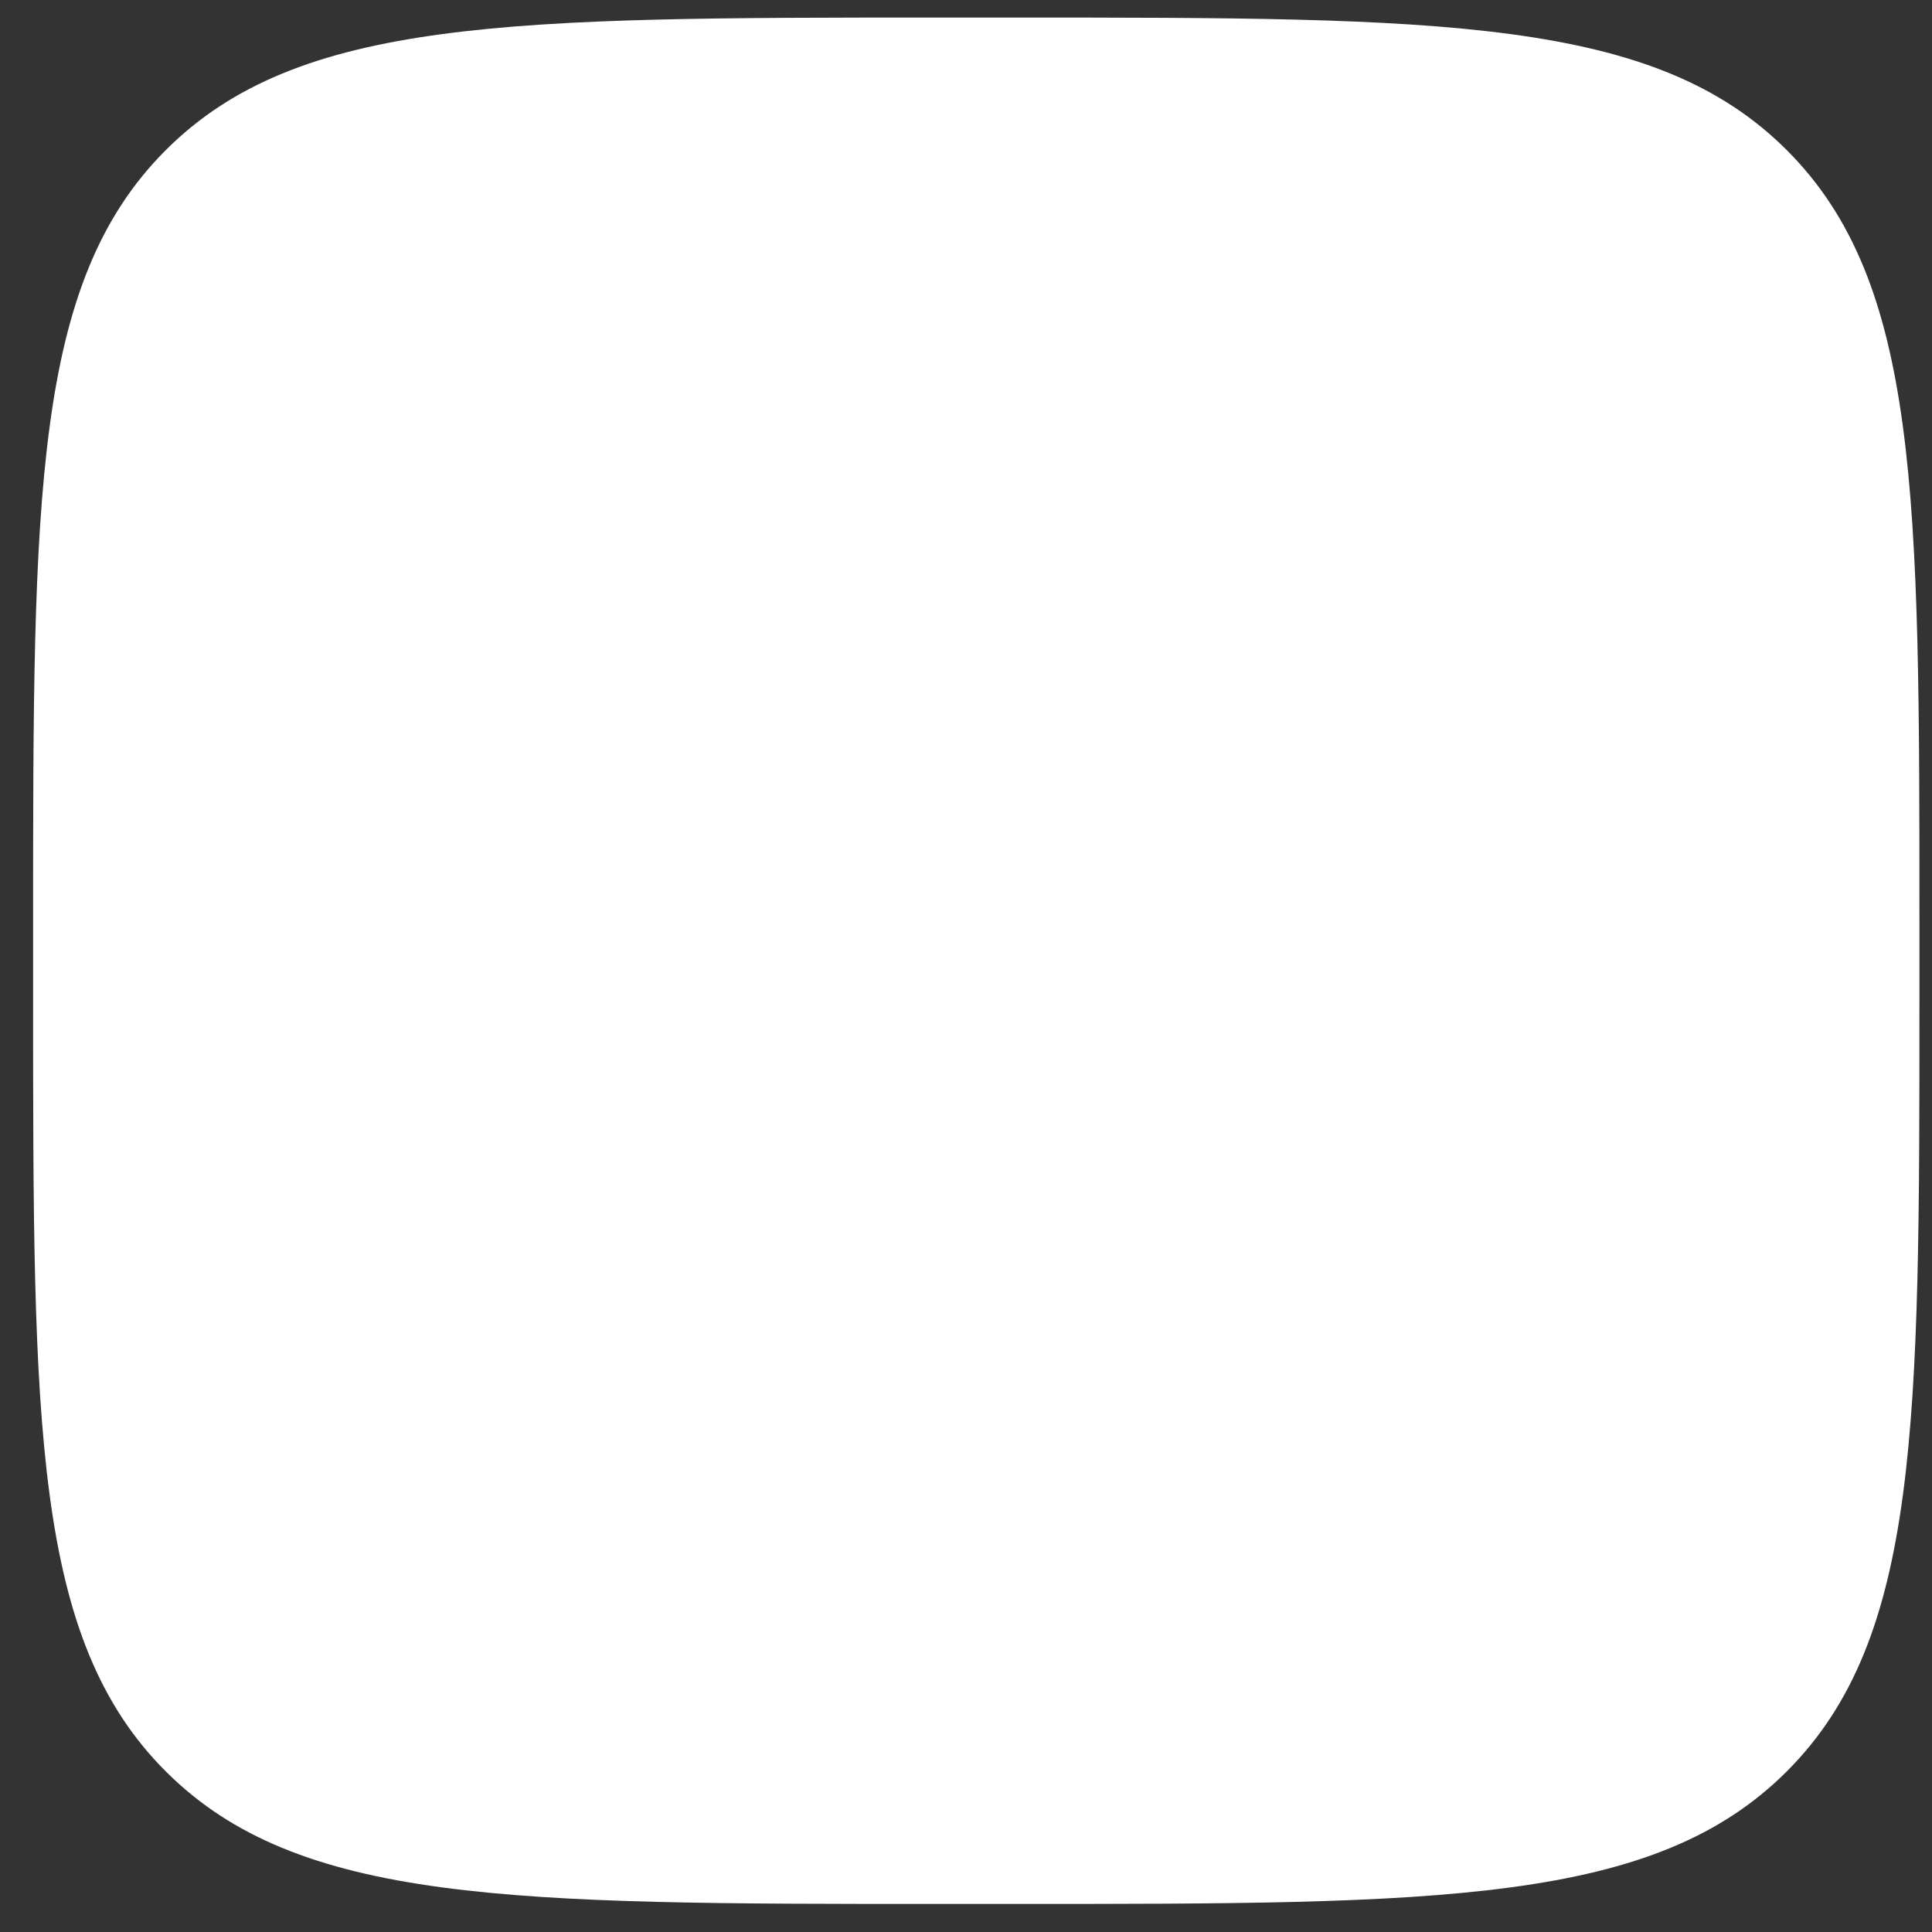 <svg width="44" height="44" fill="none" xmlns="http://www.w3.org/2000/svg"><rect width="100%" height="100%" fill="#333333" stroke="none"/><path d="M.754 21.022c0-9.721 0-14.582 3.02-17.602C6.794.4 11.654.4 21.375.4h1.719c9.72 0 14.581 0 17.6 3.02 3.02 3.02 3.02 7.88 3.02 17.602v1.718c0 9.721 0 14.582-3.02 17.601-3.019 3.02-7.88 3.02-17.6 3.02h-1.719c-9.72 0-14.581 0-17.601-3.02-3.02-3.02-3.02-7.88-3.02-17.6v-1.72z" fill="#fff"/></svg>